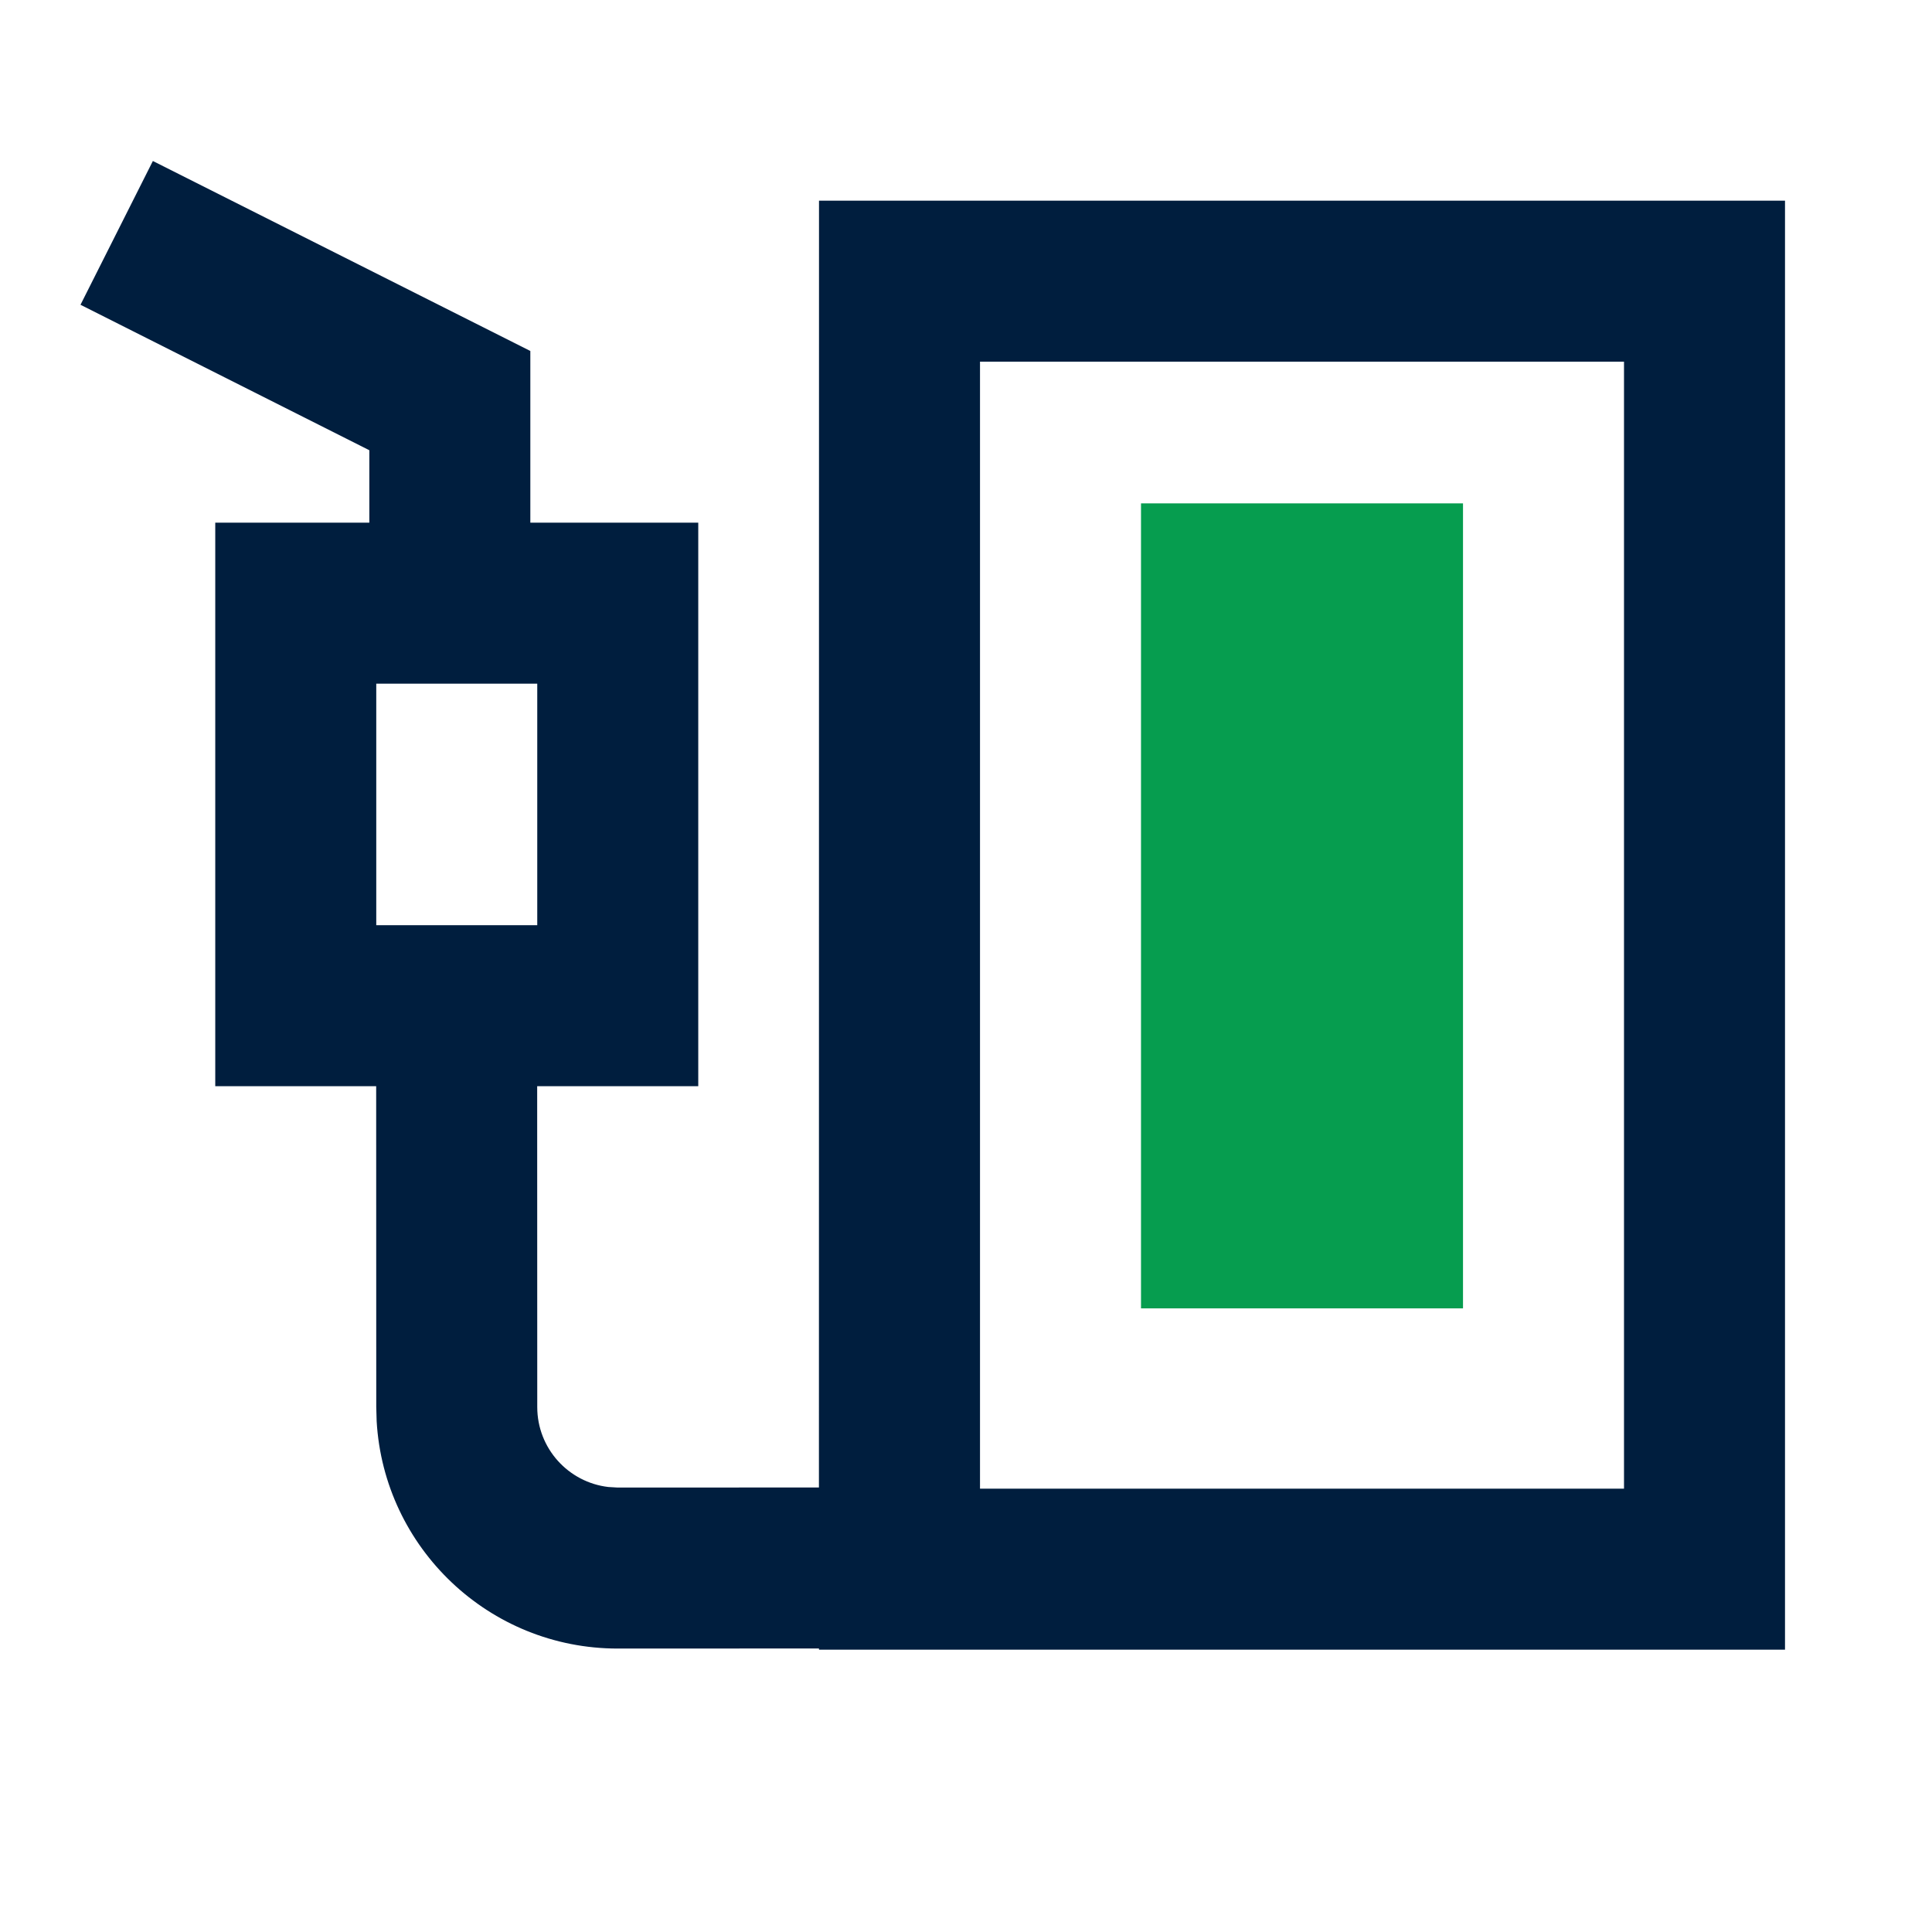 <?xml version="1.0" encoding="UTF-8"?>
<svg width="24px" height="24px" viewBox="0 0 24 24" version="1.1" xmlns="http://www.w3.org/2000/svg" xmlns:xlink="http://www.w3.org/1999/xlink">
    <!-- Generator: Sketch 62 (91390) - https://sketch.com -->
    <title>icons / 24x24 / fuel / 100-full</title>
    <desc>Created with Sketch.</desc>
    <g id="icons-/-24x24-/-fuel-/-100-full" stroke="none" stroke-width="1" fill="none" fill-rule="evenodd">
        <g id="icon" fill-rule="nonzero">
            <path d="M1.899,2 L6.588,4.36 L6.588,6.493 L8.674,6.493 L8.674,13.493 L6.673,13.493 L6.674,17.479 C6.674,17.992 7.06,18.414 7.557,18.472 L7.674,18.479 L10.173,18.478 L10.174,2.493 L22.174,2.493 L22.174,20.493 L10.174,20.493 L10.173,20.478 L7.674,20.479 C6.076,20.479 4.77,19.23 4.679,17.655 L4.674,17.479 L4.673,13.493 L2.674,13.493 L2.674,6.493 L4.588,6.493 L4.588,5.593 L1,3.786 L1.899,2 Z M20.174,4.493 L12.174,4.493 L12.174,18.493 L20.174,18.493 L20.174,4.493 Z M6.674,8.493 L4.674,8.493 L4.674,11.493 L6.674,11.493 L6.674,8.493 Z" id="shape-pump" fill="#001E3E"></path>
            <polygon id="shape-fill" fill="#069D4F" points="14.174 6.253 18.174 6.253 18.174 16.253 14.174 16.253"></polygon>
        </g>
    </g>
</svg>